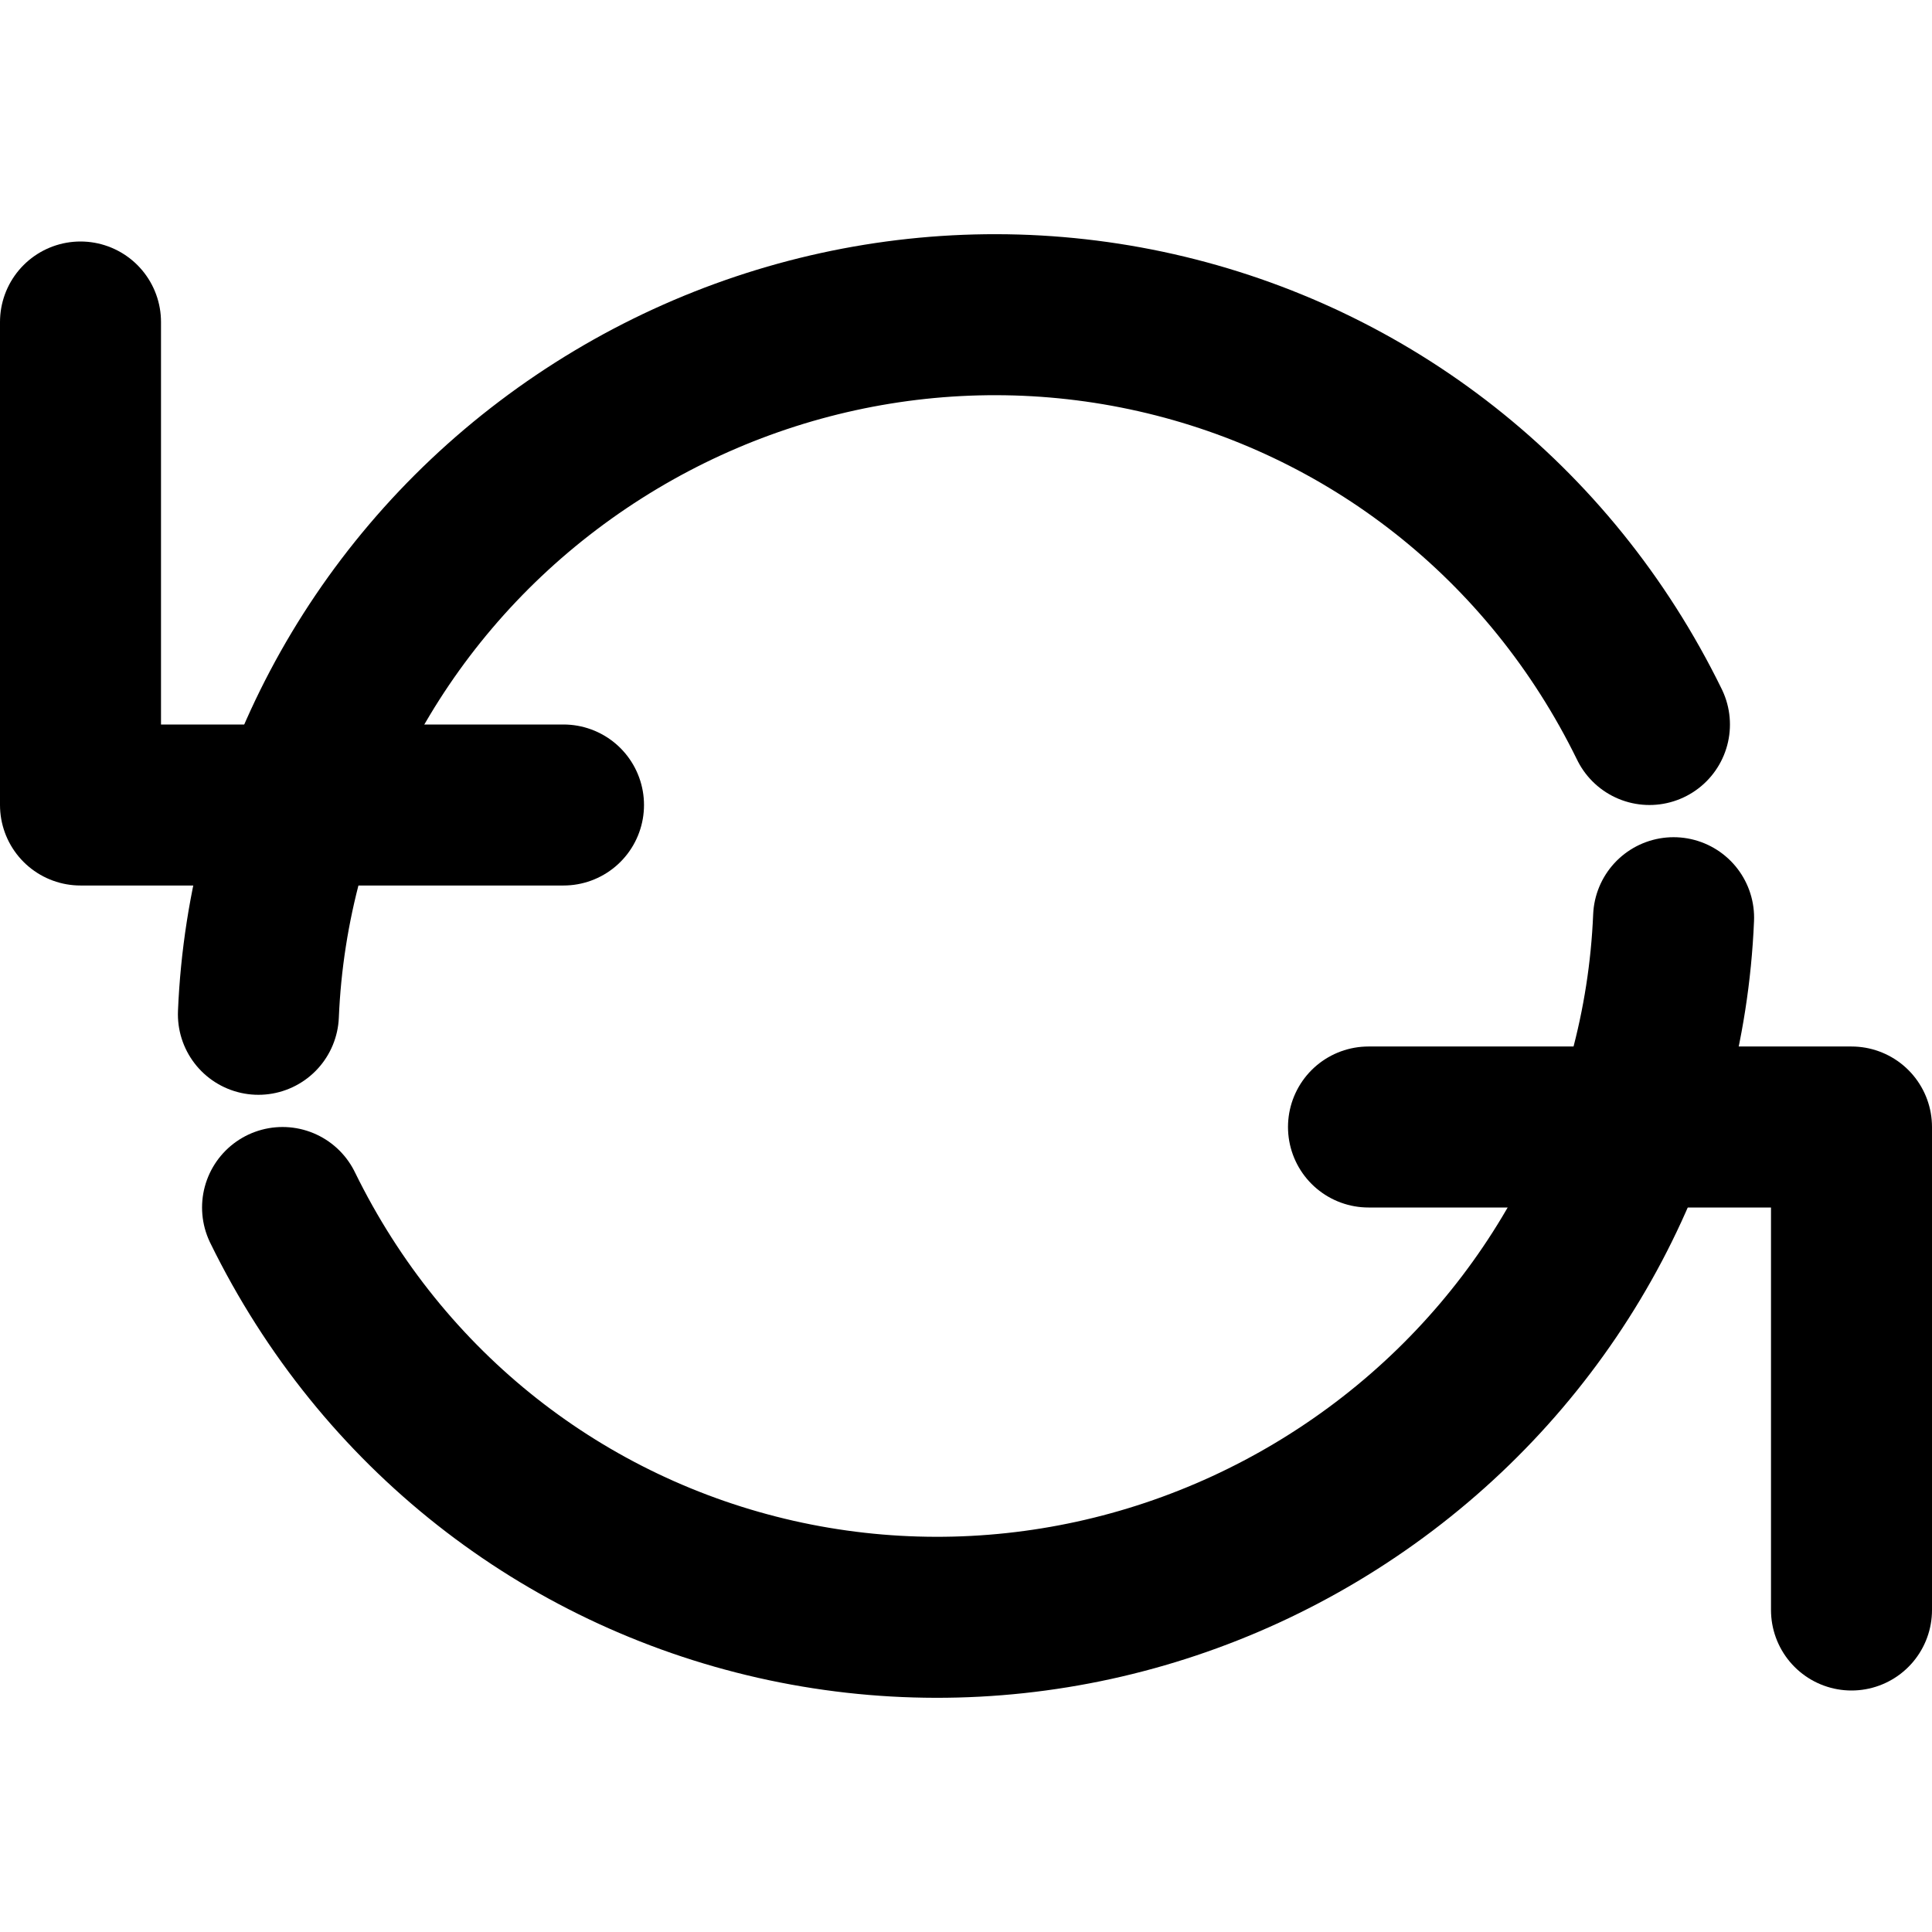 <?xml version="1.0" encoding="UTF-8"?>
<svg width="24" height="24" viewBox="0 0 24 24" version="1.1" xmlns="http://www.w3.org/2000/svg">
  <title>Refresh Counter-Clockwise</title>
  
  <!-- Refresh CCW -->
  <path d="M1,4 L1,10 L7,10" fill="none" stroke="currentColor" stroke-width="2" stroke-linecap="round" stroke-linejoin="round" />
  <path d="M23,20 L23,14 L17,14" fill="none" stroke="currentColor" stroke-width="2" stroke-linecap="round" stroke-linejoin="round" />
  <path d="M20.49,9 C19.251,6.467 16.993,4.729 14.363,4.133 C11.734,3.538 8.973,4.144 6.809,5.781 C4.645,7.418 3.322,9.919 3.21,12.6 M3.51,15 C4.749,17.533 7.007,19.271 9.637,19.867 C12.266,20.462 15.027,19.856 17.191,18.219 C19.355,16.582 20.678,14.081 20.79,11.4" fill="none" stroke="currentColor" stroke-width="2" stroke-linecap="round" stroke-linejoin="round" />
</svg>
